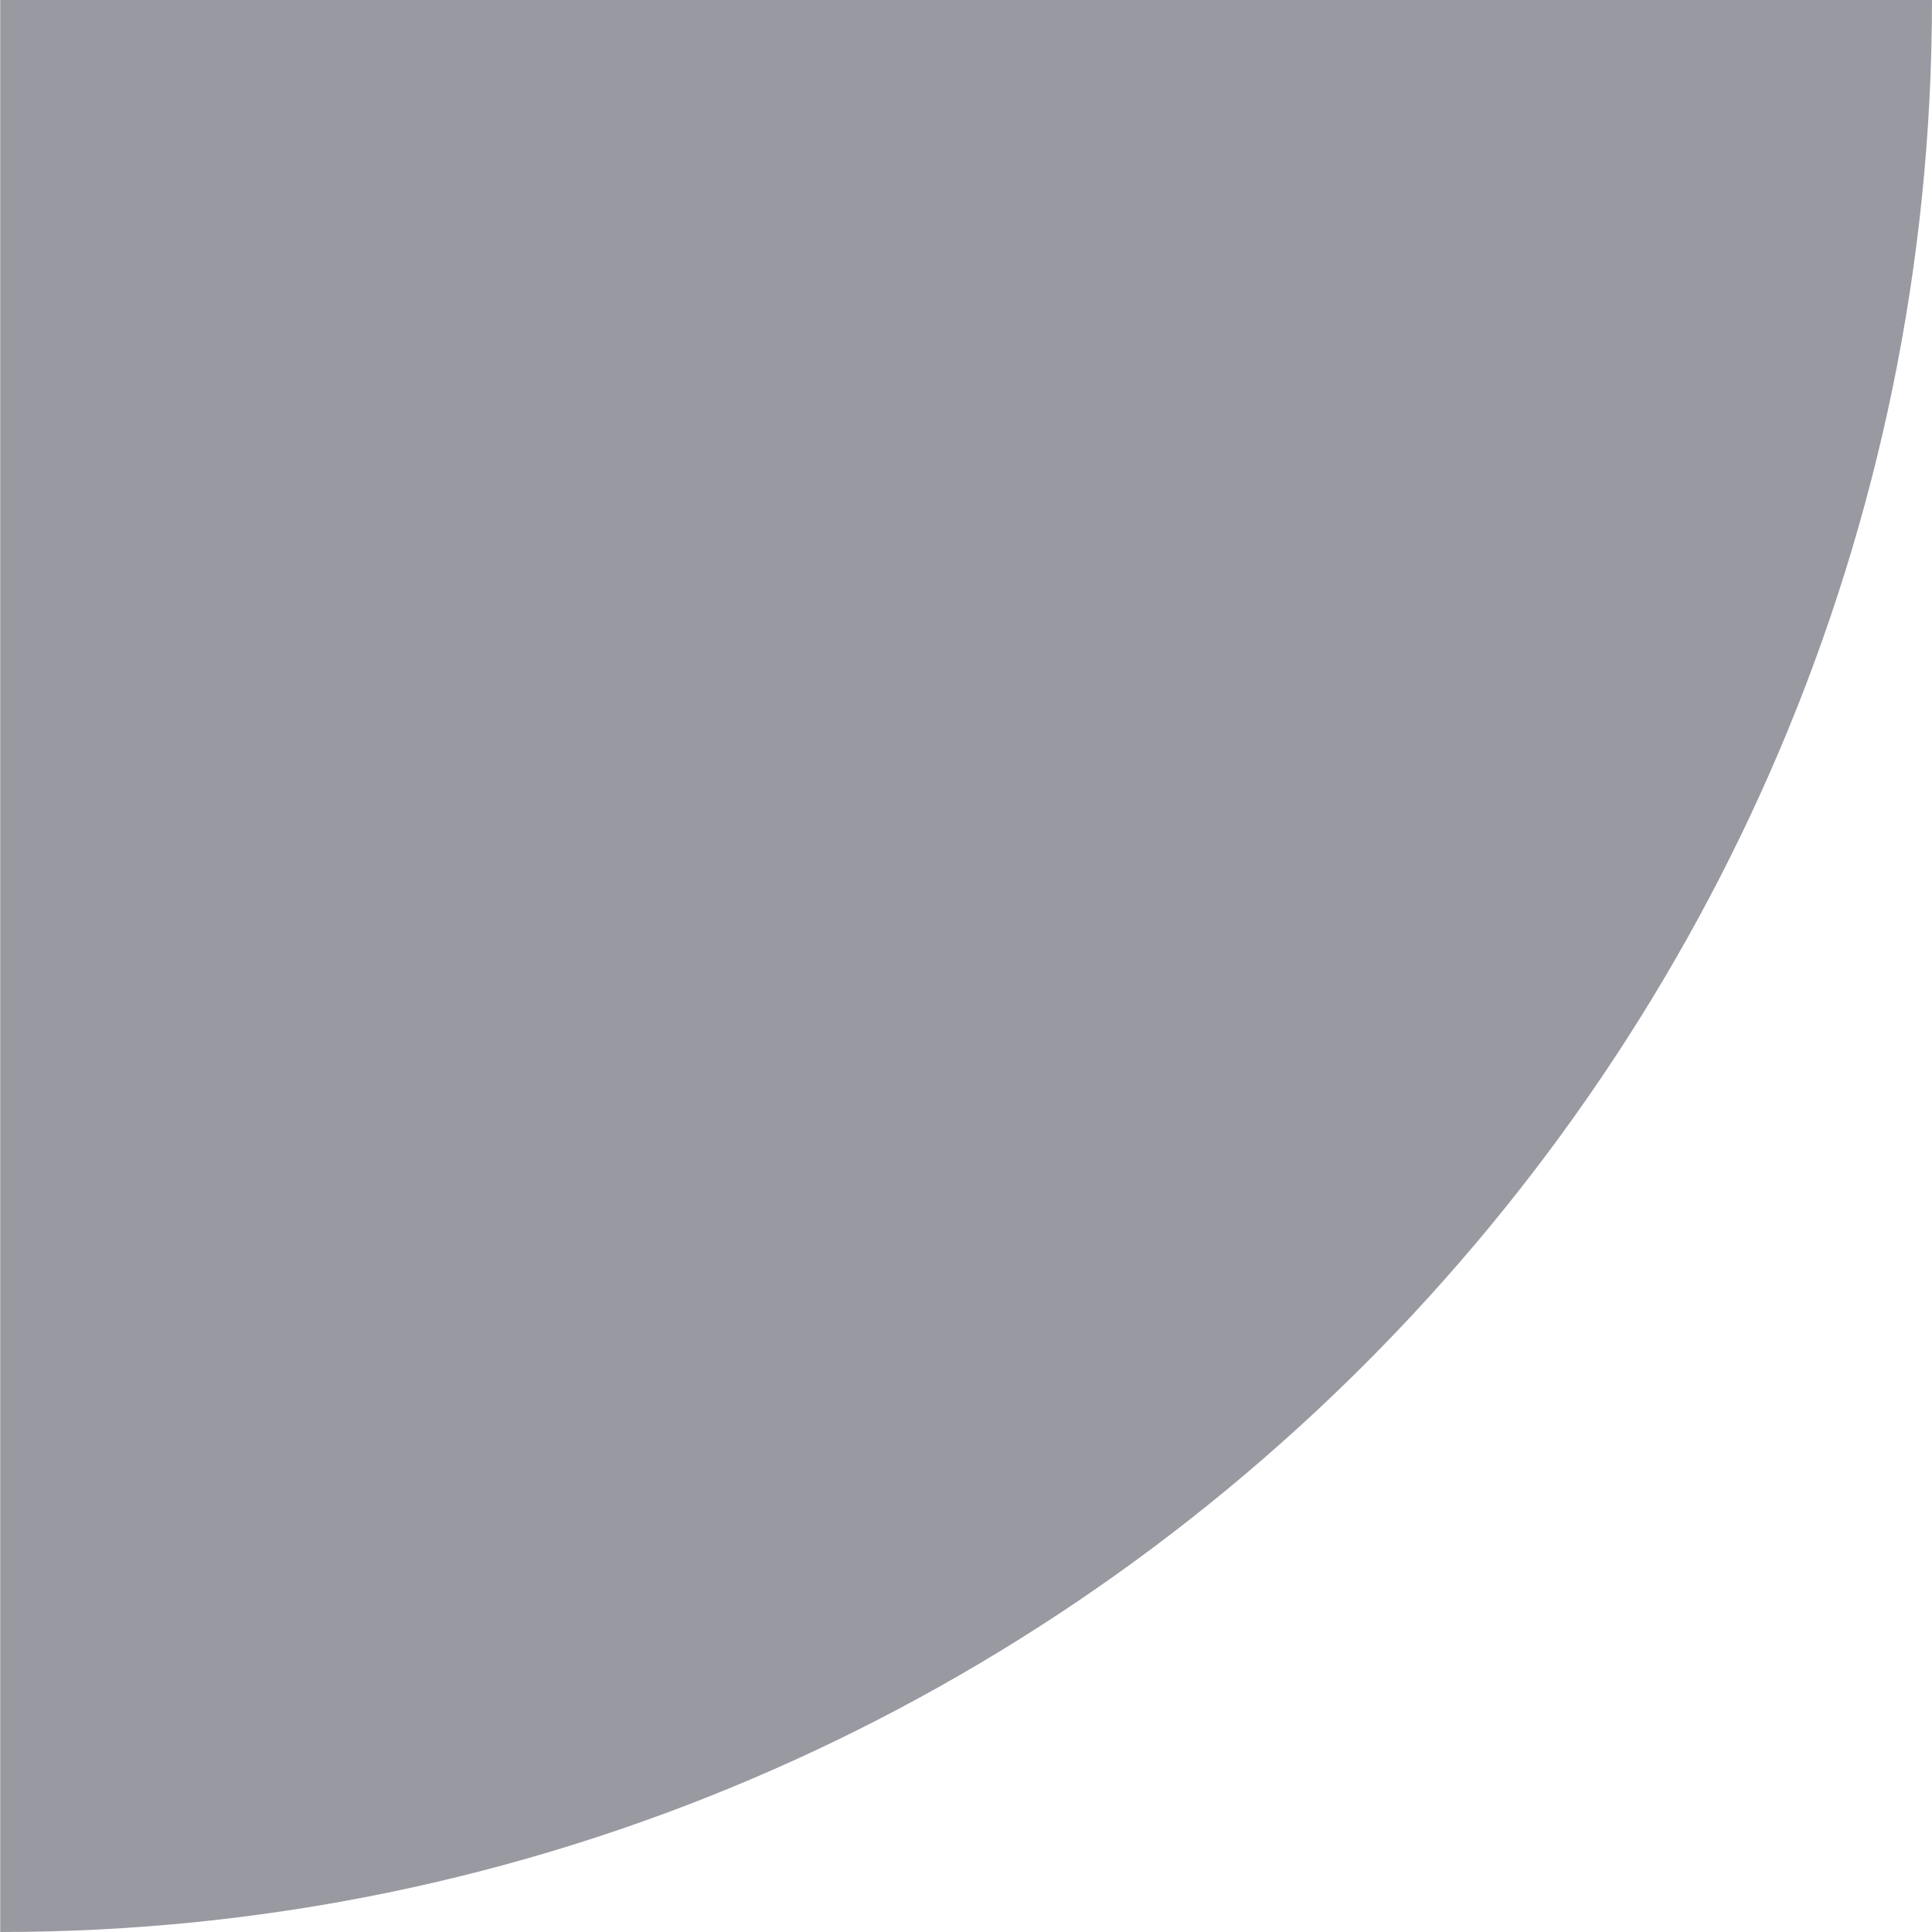 <?xml version="1.0" encoding="UTF-8" standalone="no"?>
<!DOCTYPE svg PUBLIC "-//W3C//DTD SVG 1.1 Tiny//EN" "http://www.w3.org/Graphics/SVG/1.1/DTD/svg11-tiny.dtd">
<svg xmlns="http://www.w3.org/2000/svg" xmlns:xlink="http://www.w3.org/1999/xlink" width="9" height="9" viewBox="0 0 9 9">
<rect fill="none" height="9" width="9"/>
<path d="M0.001,0v9C4.949,9,9,4.951,9,0H0.001z" fill="#000014" fill-opacity="0.4" />
</svg>